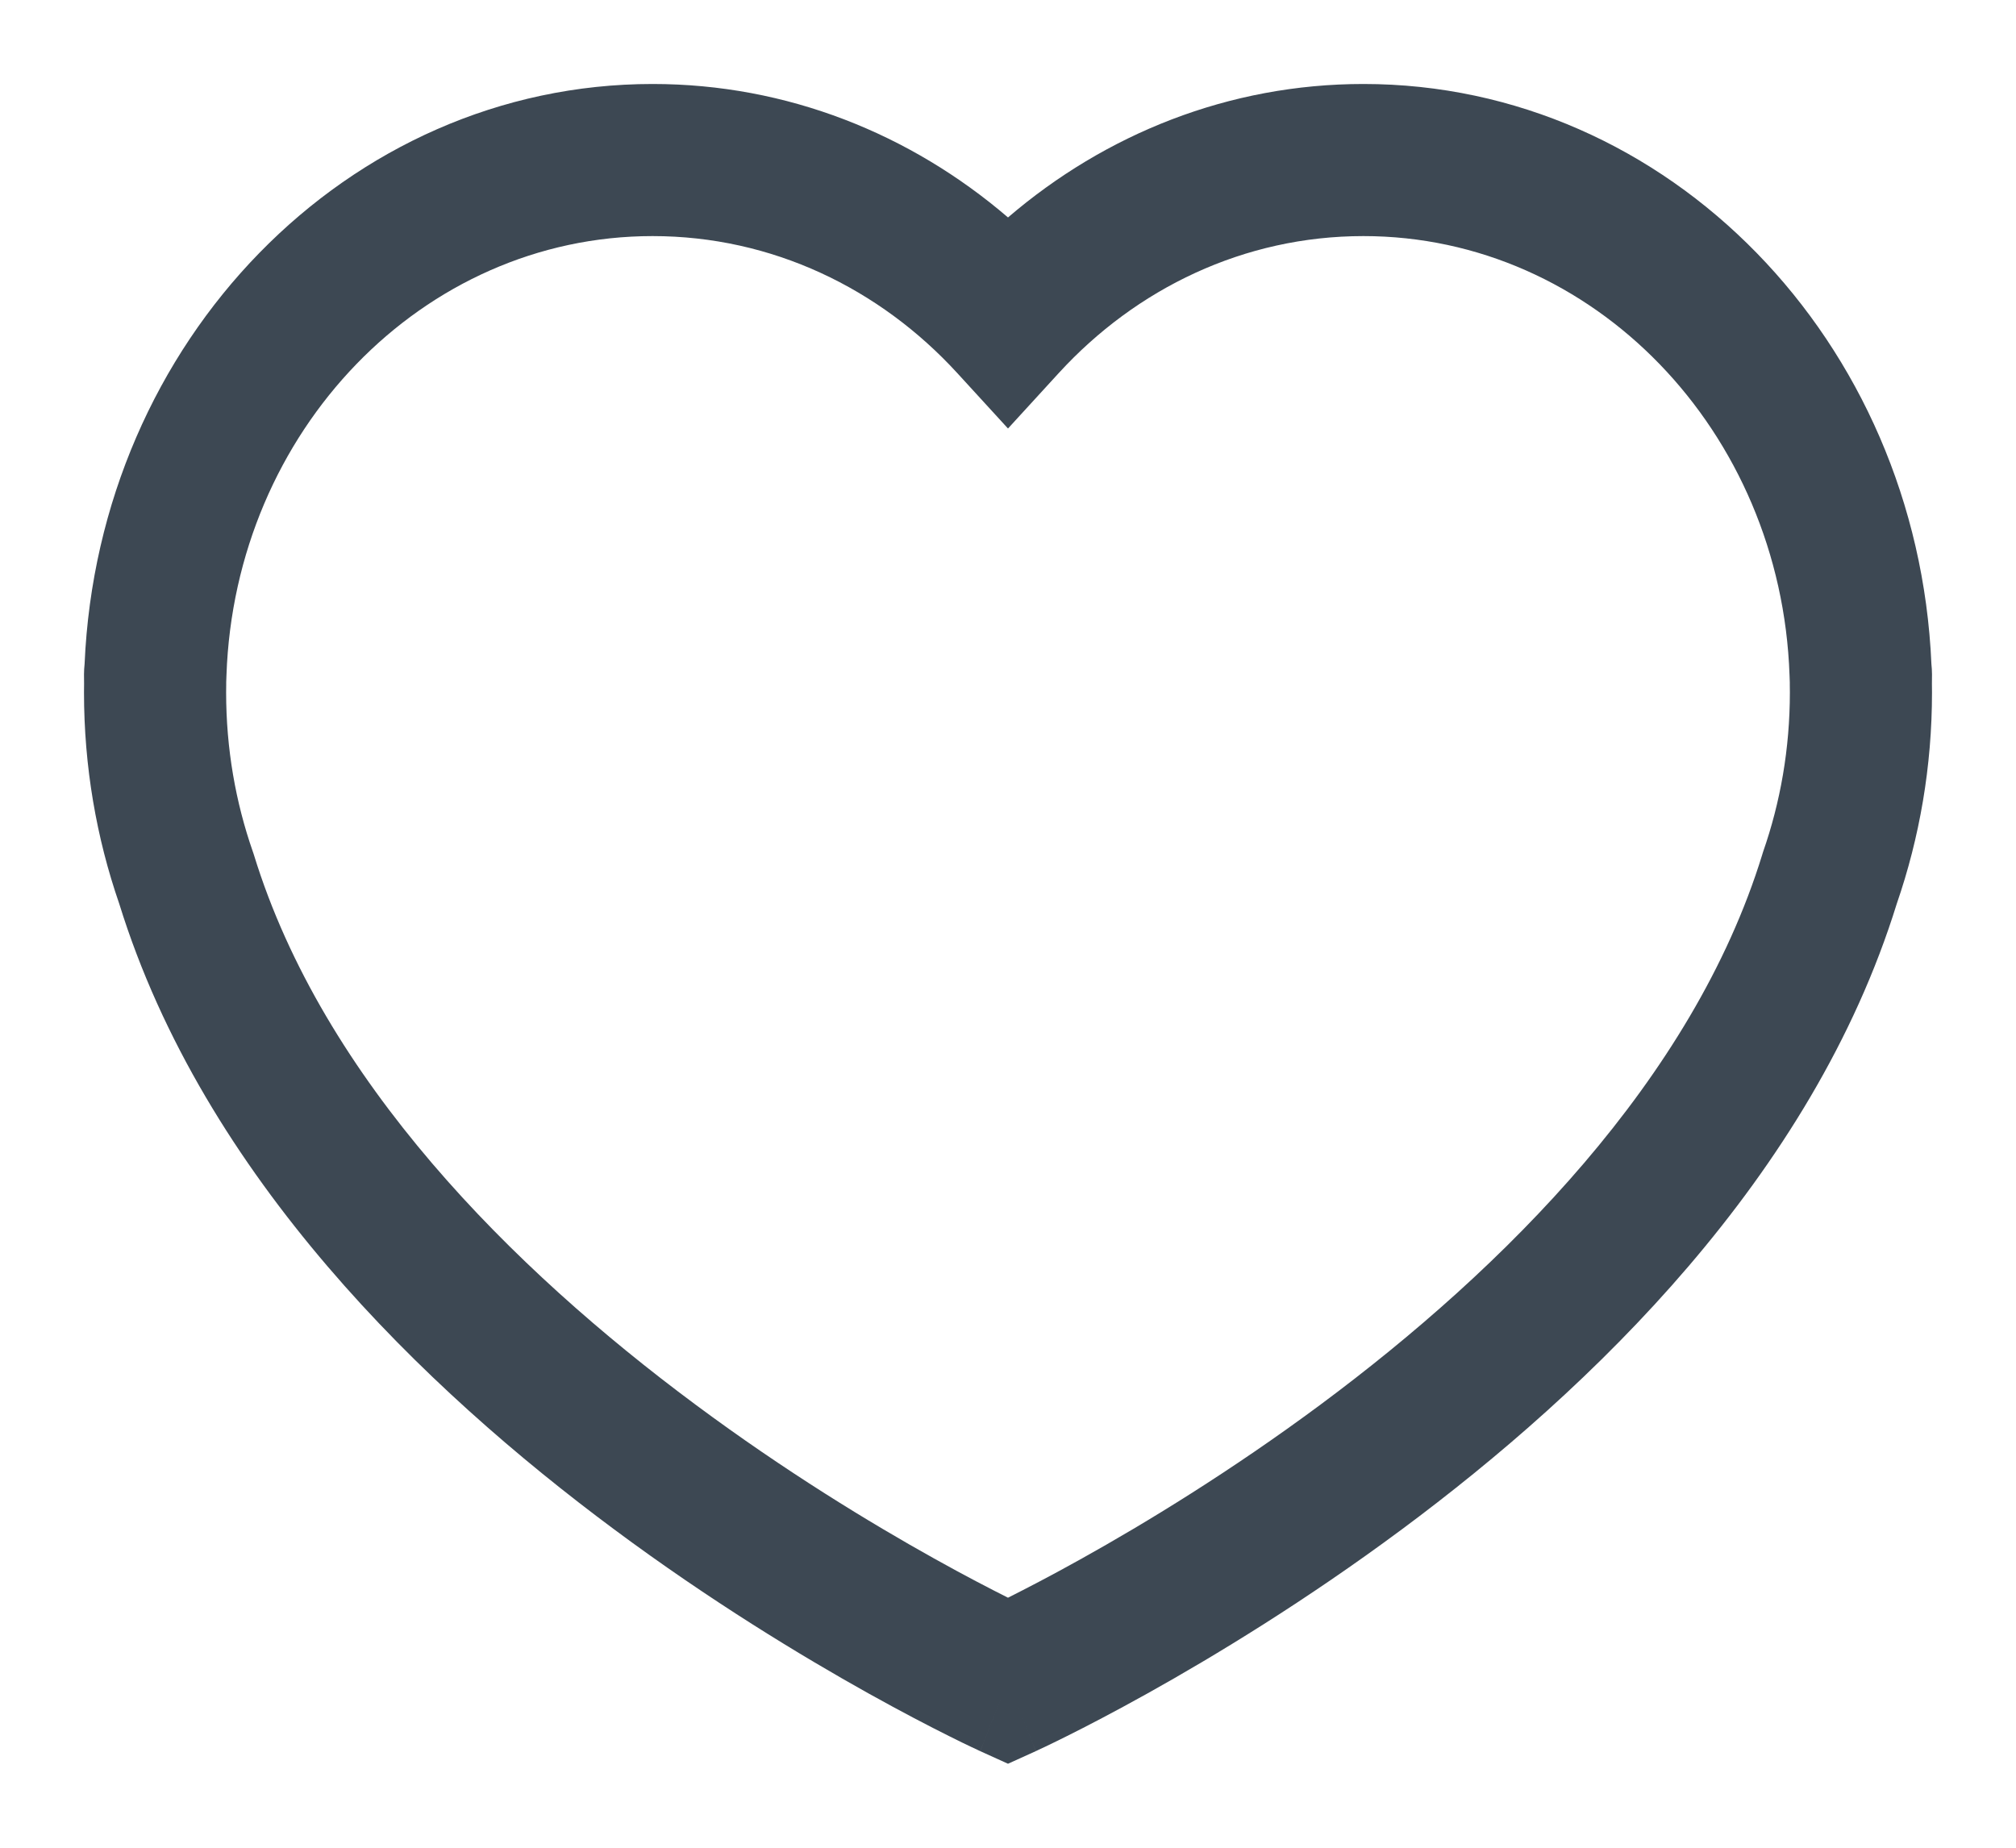 <svg width="24" height="22" viewBox="0 0 24 22" fill="none" xmlns="http://www.w3.org/2000/svg">
<g>
<path fill-rule="evenodd" clip-rule="evenodd" d="M7.769 2.811C5.029 2.811 2.796 5.134 2.696 8.04L2.693 8.123C2.693 8.124 2.693 8.126 2.693 8.127L2.693 8.141L2.693 8.155C2.693 8.185 2.692 8.214 2.692 8.244C2.692 8.914 2.805 9.553 3.011 10.143L3.017 10.16L3.022 10.176C3.847 12.859 6.1 15.106 8.277 16.722C9.349 17.519 10.368 18.137 11.12 18.556C11.487 18.761 11.789 18.917 12 19.023C12.211 18.917 12.513 18.761 12.88 18.556C13.632 18.137 14.651 17.518 15.723 16.722C17.9 15.105 20.153 12.858 20.979 10.176L20.984 10.159L20.989 10.143C21.195 9.553 21.308 8.914 21.308 8.244C21.308 8.214 21.308 8.185 21.307 8.155L21.307 8.141L21.307 8.127C21.307 8.126 21.307 8.125 21.307 8.123L21.304 8.04C21.204 5.134 18.971 2.811 16.231 2.811C14.81 2.811 13.527 3.434 12.604 4.442L12 5.102L11.396 4.442C10.473 3.434 9.19 2.811 7.769 2.811ZM12 20.016C11.669 20.85 11.669 20.85 11.669 20.849L11.668 20.849L11.666 20.848L11.66 20.846L11.64 20.836C11.623 20.828 11.598 20.817 11.567 20.802C11.503 20.772 11.412 20.728 11.297 20.67C11.066 20.555 10.737 20.384 10.338 20.162C9.541 19.717 8.457 19.061 7.312 18.21C5.059 16.537 2.427 14.012 1.419 10.759C1.148 9.975 1 9.127 1 8.244C1 8.209 1 8.175 1.001 8.14C1 8.103 1 8.066 1 8.029C1 7.987 1.003 7.946 1.007 7.907C1.172 4.062 4.136 1 7.769 1C9.37 1 10.841 1.595 12 2.589C13.159 1.595 14.63 1 16.231 1C19.864 1 22.828 4.062 22.993 7.907C22.997 7.946 23 7.987 23 8.029C23 8.066 23 8.103 22.999 8.14C23 8.175 23 8.209 23 8.244C23 9.127 22.852 9.974 22.581 10.759C21.574 14.011 18.941 16.537 16.688 18.21C15.543 19.06 14.46 19.717 13.662 20.162C13.263 20.384 12.934 20.555 12.703 20.67C12.588 20.727 12.497 20.772 12.433 20.802C12.402 20.817 12.377 20.828 12.36 20.836L12.34 20.846L12.334 20.848L12.332 20.849L12.331 20.849C12.331 20.85 12.331 20.85 12 20.016ZM12 20.016L12.331 20.85L12 21L11.669 20.85L12 20.016Z" fill="#3D4853"/>
<path d="M12 20.016C11.669 20.85 11.669 20.85 11.669 20.849L11.668 20.849L11.666 20.848L11.66 20.846L11.64 20.836C11.623 20.828 11.598 20.817 11.567 20.802C11.503 20.772 11.412 20.728 11.297 20.67C11.066 20.555 10.737 20.384 10.338 20.162C9.541 19.717 8.457 19.061 7.312 18.21C5.059 16.537 2.427 14.012 1.419 10.759C1.148 9.975 1 9.127 1 8.244C1 8.209 1 8.175 1.001 8.14C1 8.103 1 8.066 1 8.029C1 7.987 1.003 7.946 1.007 7.907C1.172 4.062 4.136 1 7.769 1C9.37 1 10.841 1.595 12 2.589C13.159 1.595 14.63 1 16.231 1C19.864 1 22.828 4.062 22.993 7.907C22.997 7.946 23 7.987 23 8.029C23 8.066 23 8.103 22.999 8.14C23 8.175 23 8.209 23 8.244C23 9.127 22.852 9.974 22.581 10.759C21.574 14.011 18.941 16.537 16.688 18.21C15.543 19.06 14.46 19.717 13.662 20.162C13.263 20.384 12.934 20.555 12.703 20.67C12.588 20.727 12.497 20.772 12.433 20.802C12.402 20.817 12.377 20.828 12.36 20.836L12.34 20.846L12.334 20.848L12.332 20.849L12.331 20.849C12.331 20.85 12.331 20.85 12 20.016ZM12 20.016L12.331 20.85L12 21L11.669 20.85L12 20.016ZM2.696 8.04C2.796 5.134 5.029 2.811 7.769 2.811C9.19 2.811 10.473 3.434 11.396 4.442L12 5.102L12.604 4.442C13.527 3.434 14.81 2.811 16.231 2.811C18.971 2.811 21.204 5.134 21.304 8.04L21.307 8.123C21.307 8.125 21.307 8.126 21.307 8.127L21.307 8.141L21.307 8.155C21.308 8.185 21.308 8.214 21.308 8.244C21.308 8.914 21.195 9.553 20.989 10.143L20.984 10.159L20.979 10.176C20.153 12.858 17.9 15.105 15.723 16.722C14.651 17.518 13.632 18.137 12.88 18.556C12.513 18.761 12.211 18.917 12 19.023C11.789 18.917 11.487 18.761 11.12 18.556C10.368 18.137 9.349 17.519 8.277 16.722C6.1 15.106 3.847 12.859 3.022 10.176L3.017 10.16L3.011 10.143C2.805 9.553 2.692 8.914 2.692 8.244C2.692 8.214 2.693 8.185 2.693 8.155L2.693 8.141L2.693 8.127C2.693 8.126 2.693 8.124 2.693 8.123L2.696 8.04Z" stroke-width="0.3"/>
</g>
</svg>
